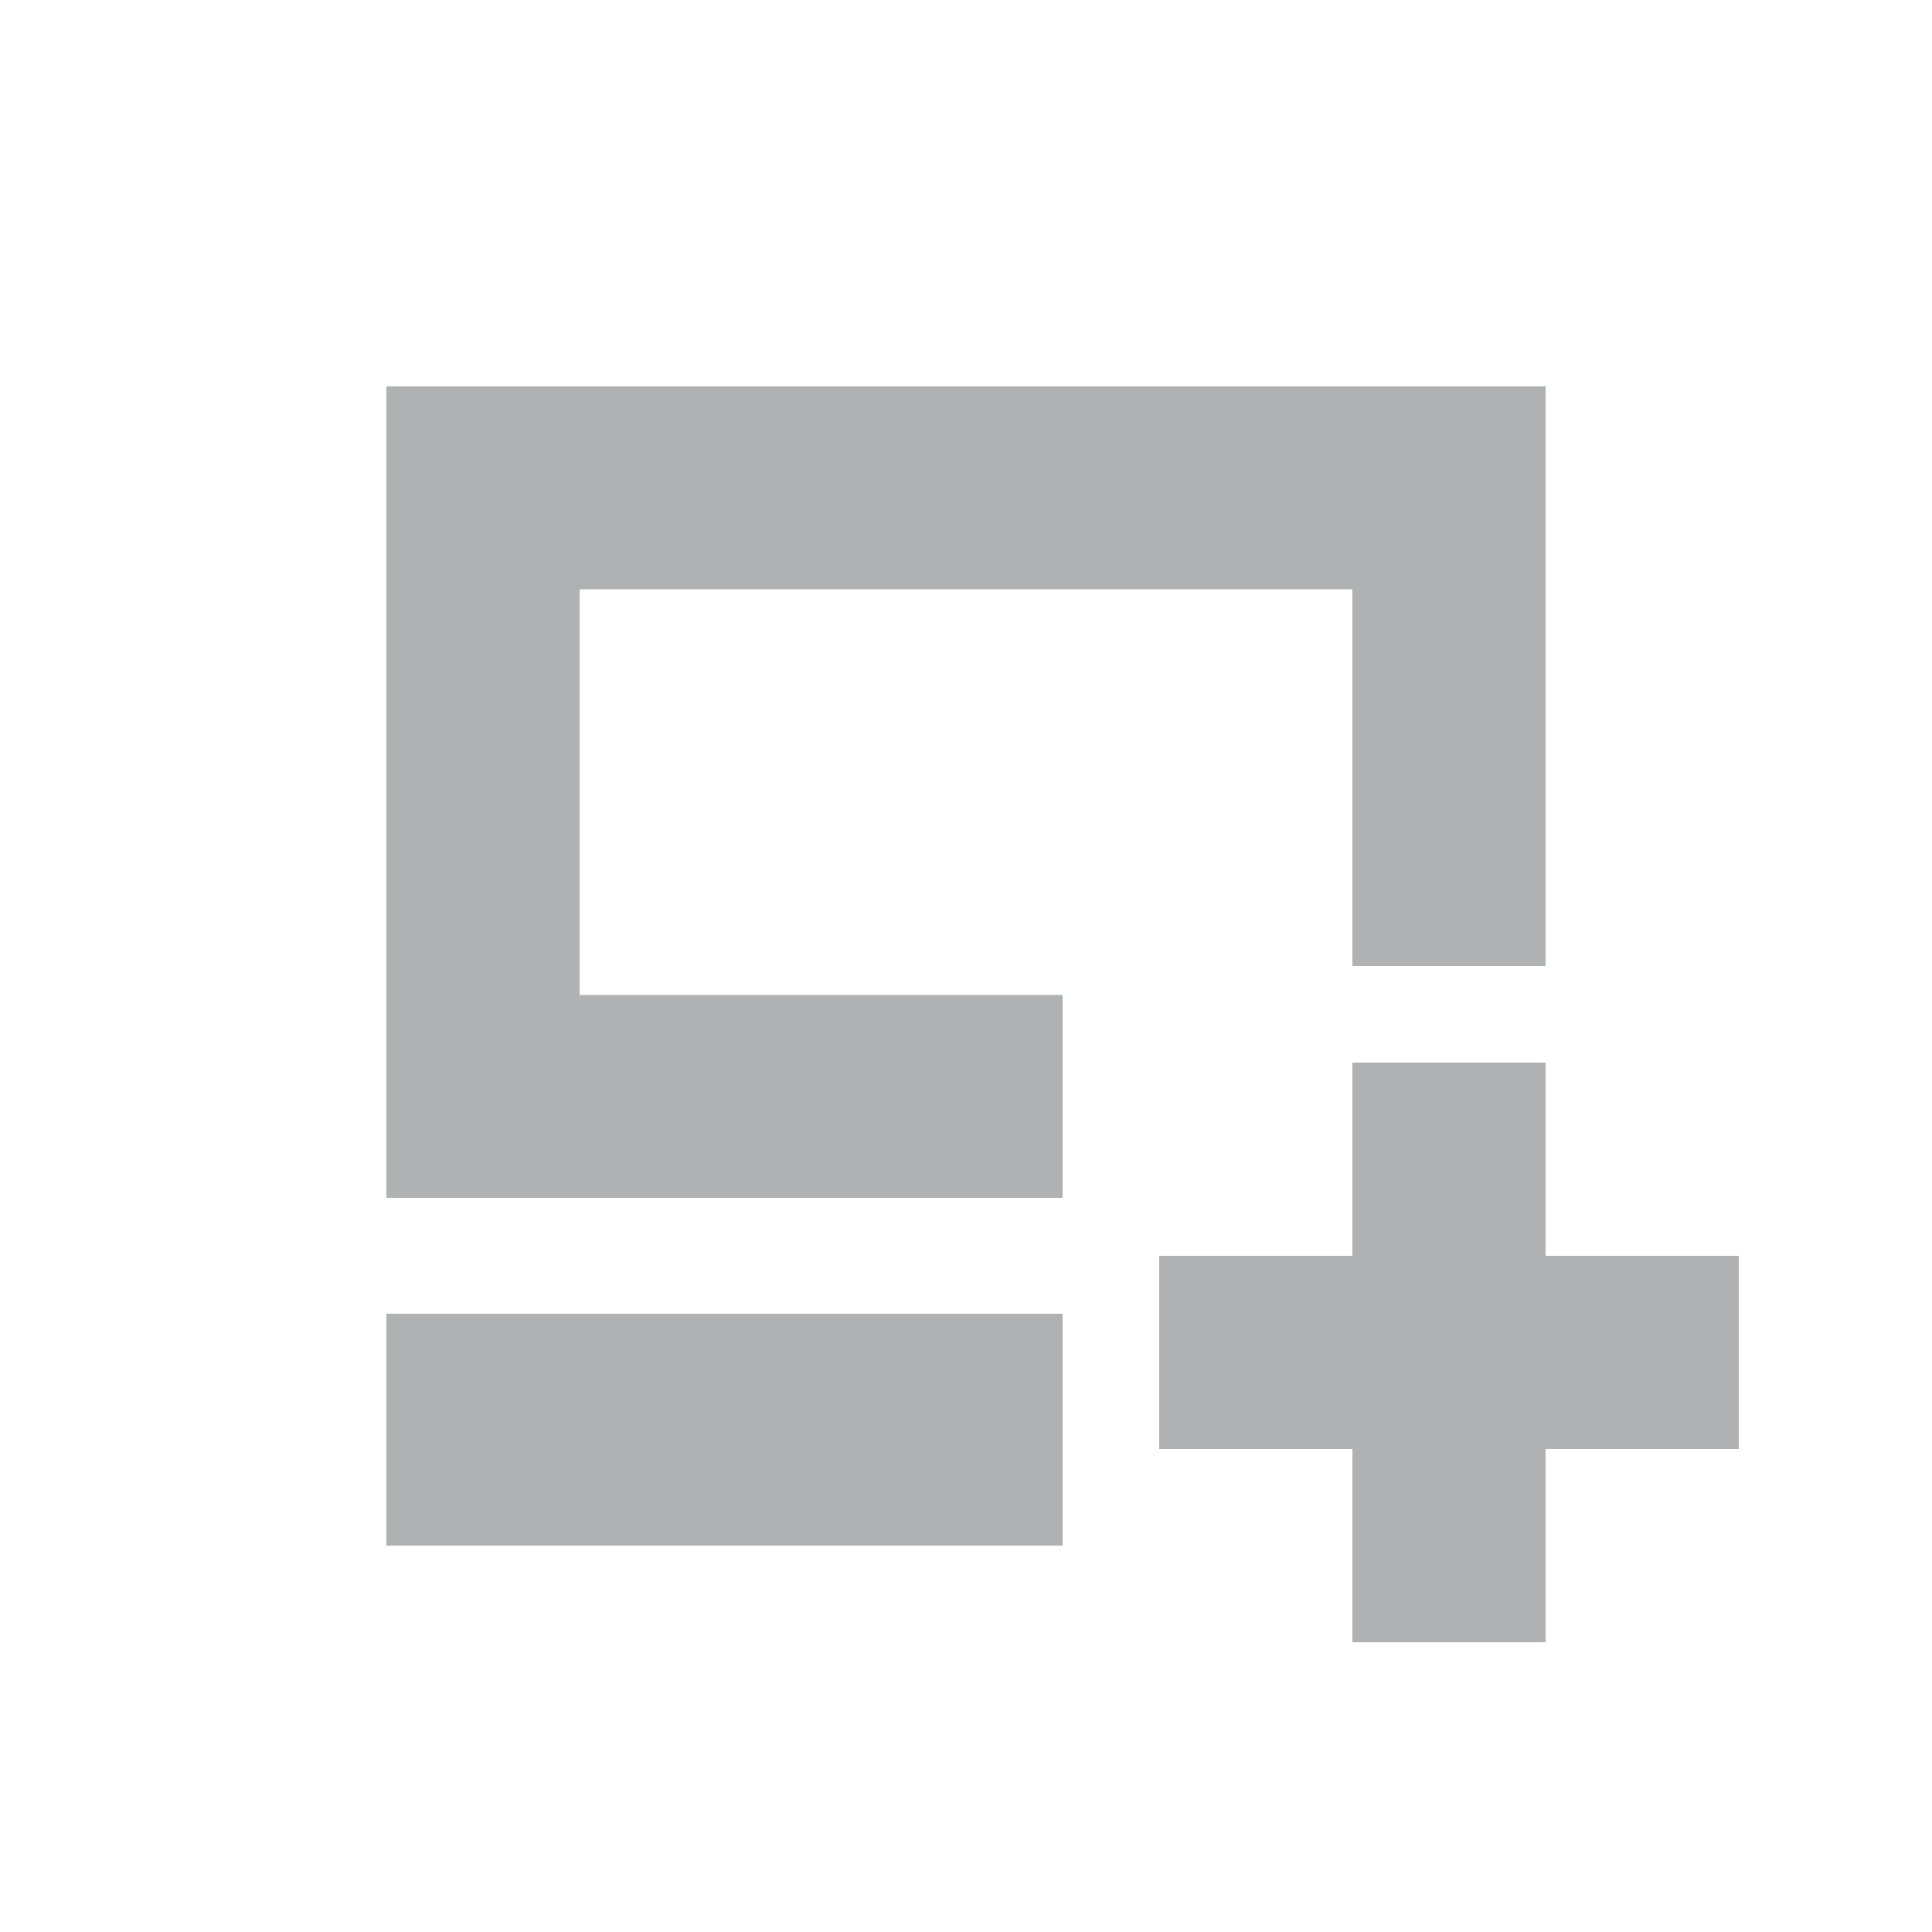 <?xml version="1.0" encoding="UTF-8"?>
<svg width="20px" height="20px" viewBox="0 0 20 20" version="1.1" xmlns="http://www.w3.org/2000/svg" xmlns:xlink="http://www.w3.org/1999/xlink">
    <!-- Generator: Sketch 55.2 (78181) - https://sketchapp.com -->
    <title>add_display_dark</title>
    <desc>Created with Sketch.</desc>
    <g id="add_display" stroke="none" stroke-width="1" fill="none" fill-rule="evenodd">
        <g id="Group-4" transform="translate(4, 4)" fill="#AFB1B3">
            <g id="Group-3" transform="translate(7, 6)">
                <g id="Group" transform="translate(4, 4.25) rotate(90) translate(-4, -4.25) translate(0, 0.25)">
                    <g id="Group-2" transform="translate(0.438, 0.525)">
                        <rect id="Rectangle" x="2.312" y="0.475" width="2" height="6"></rect>
                        <polygon id="Rectangle" transform="translate(3.312, 3.475) rotate(90) translate(-3.312, -3.475) " points="2.312 0.475 4.312 0.475 4.312 6.475 2.312 6.475"></polygon>
                    </g>
                </g>
            </g>
            <path d="M12,6 L10,6 L10,2.1 L2,2.1 L2,6.3 L7,6.3 L7,8.4 L0,8.4 L0,0 L12,0 L12,6 Z M7,9.6 L7,12 L0,12 L0,9.6 L7,9.6 Z" id="Combined-Shape"></path>
        </g>
    </g>
</svg>
